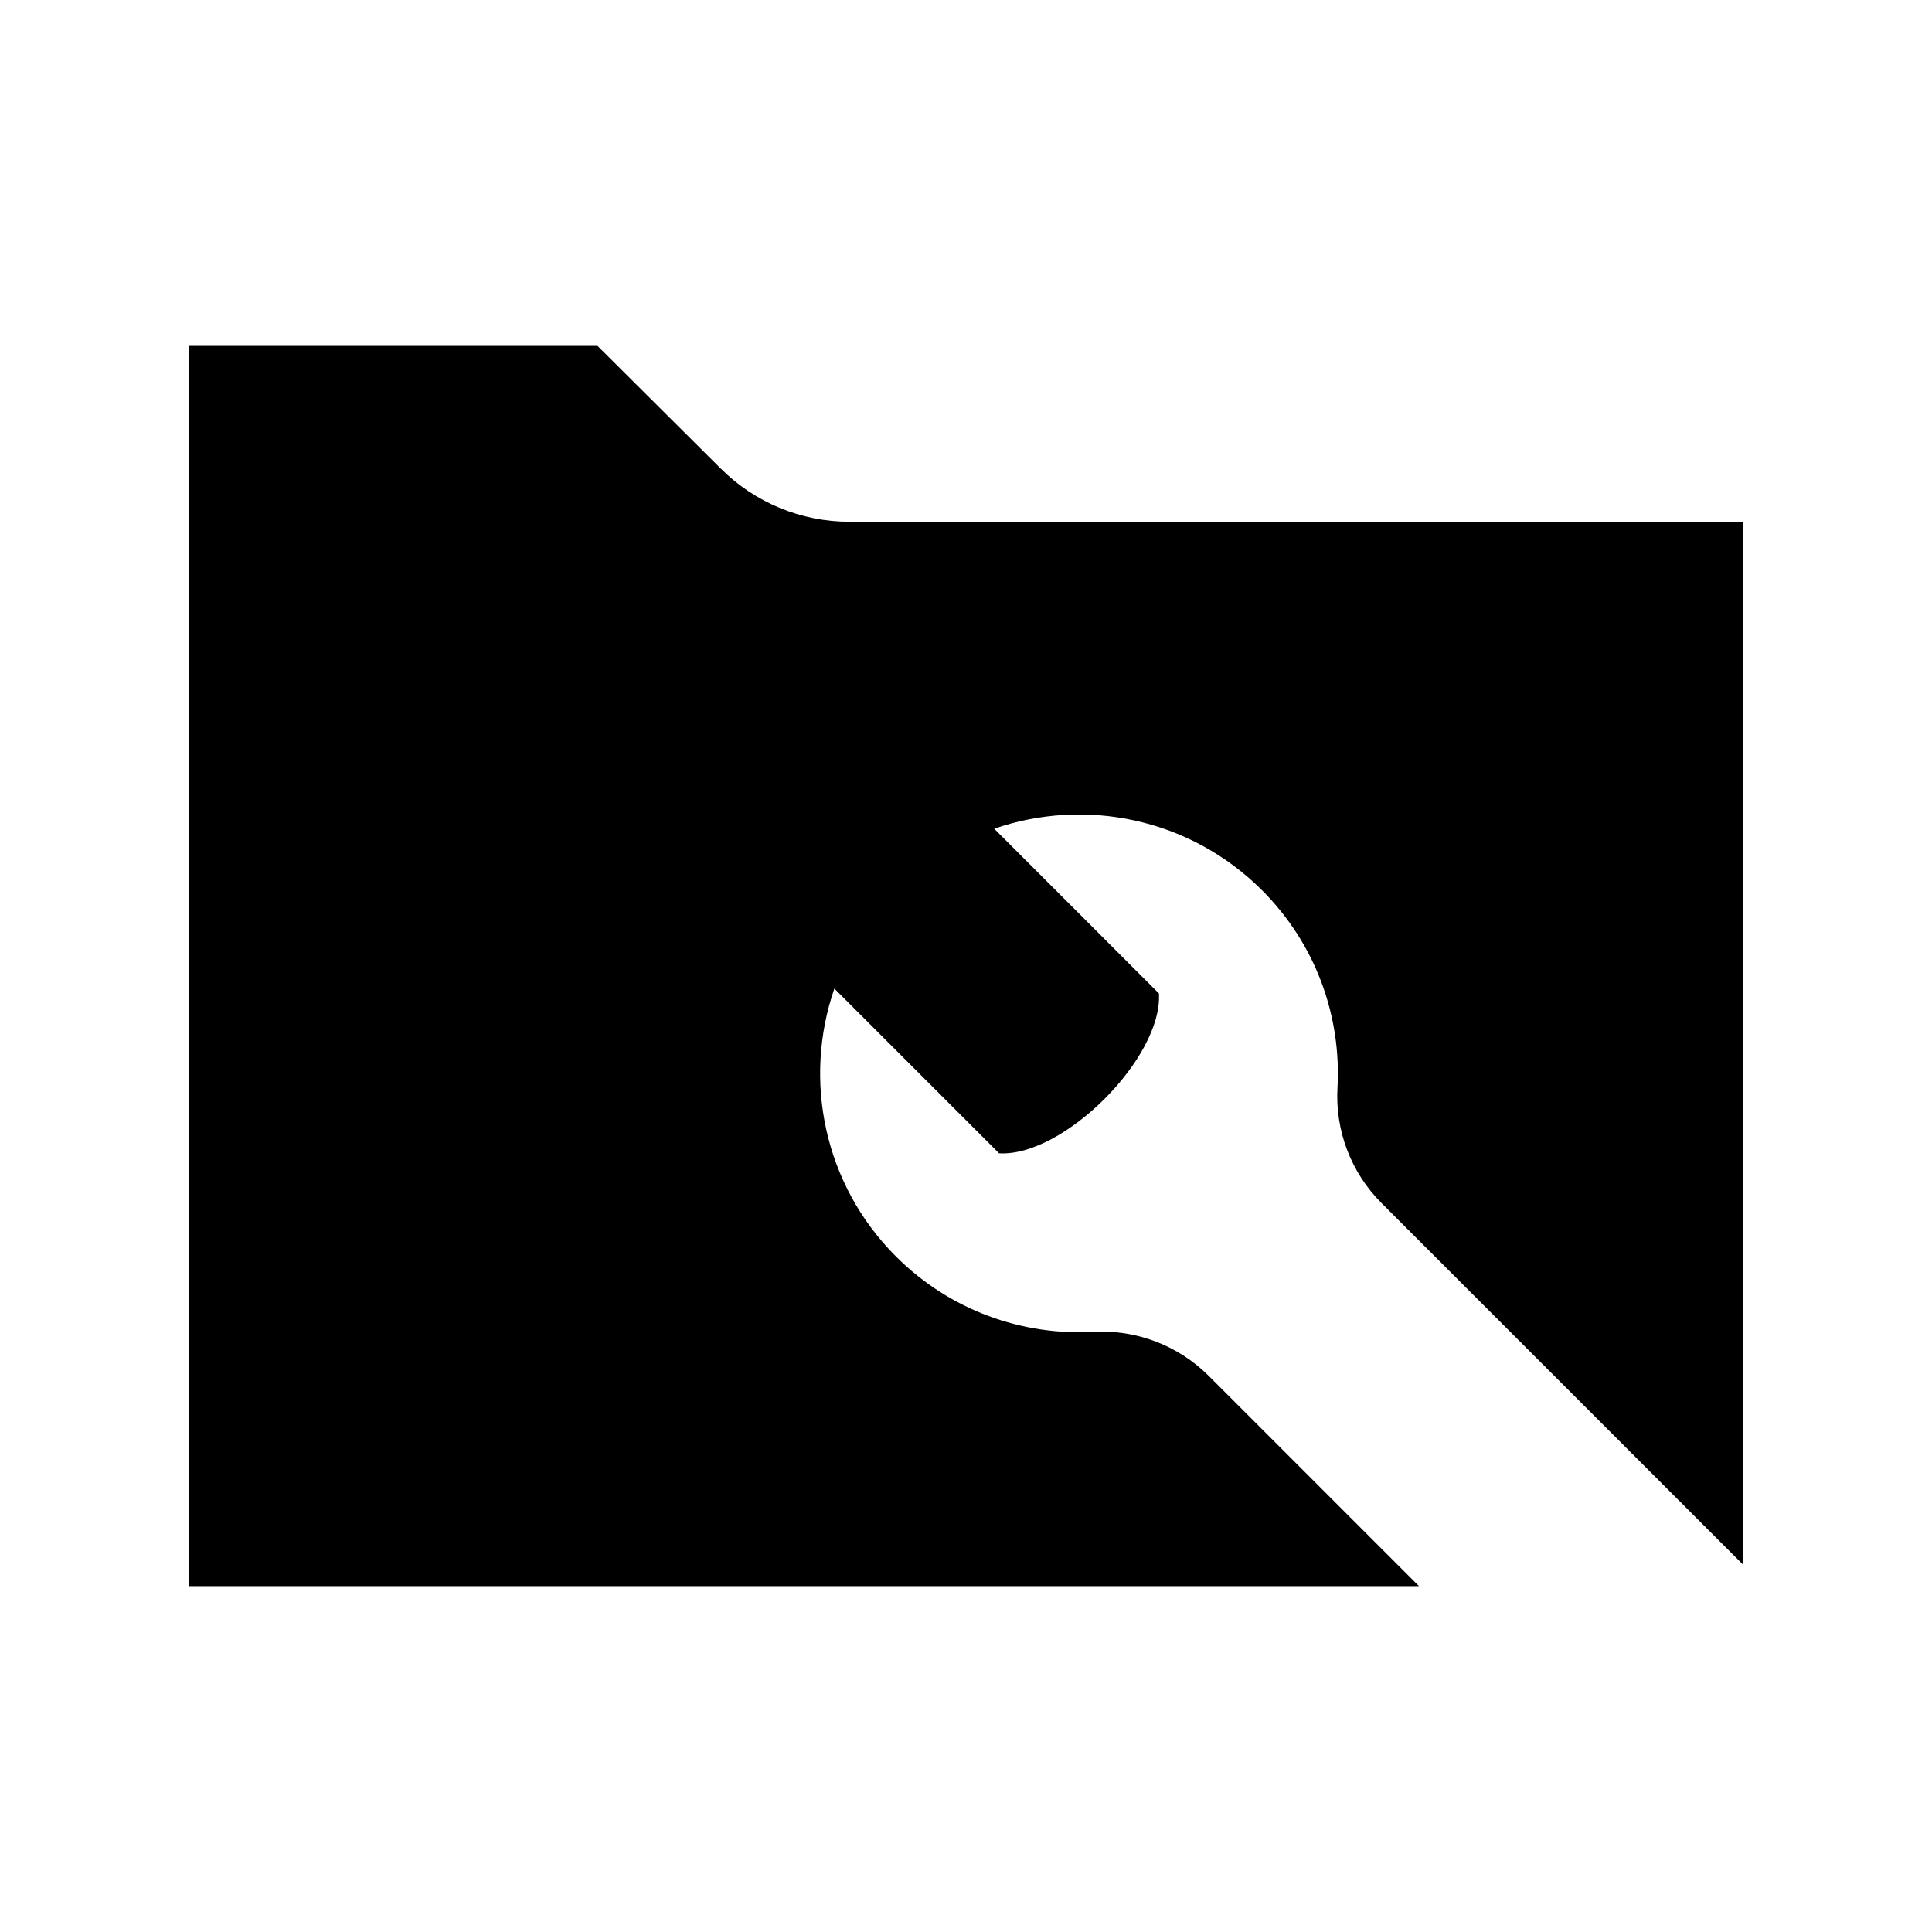 <?xml version="1.0" encoding="utf-8"?>

<!-- License Agreement at http://iconmonstr.com/license/ -->

<!DOCTYPE svg PUBLIC "-//W3C//DTD SVG 1.1//EN" "http://www.w3.org/Graphics/SVG/1.1/DTD/svg11.dtd">
<svg version="1.1" xmlns="http://www.w3.org/2000/svg" xmlns:xlink="http://www.w3.org/1999/xlink" x="0px" y="0px"
	 width="512px" height="512px" viewBox="0 0 512 512" enable-background="new 0 0 512 512" xml:space="preserve">
<path id="wrench-16-icon" d="M320.312,364.616c-8.046-8.046-19.162-12.297-30.523-11.663c-18.815,1.051-37.98-5.607-52.354-19.981
	c-19.2-19.2-24.636-46.944-16.321-70.99l43.654,43.654c17.032,1.003,43.364-25.329,42.362-42.359l-43.654-43.656
	c24.045-8.315,51.787-2.878,70.988,16.321c14.375,14.374,21.033,33.539,19.982,52.354c-0.635,11.371,3.61,22.471,11.663,30.523
	L462,414.71V138.265H225.087c-12.762,0-25.005-5.056-34.048-14.06L158.35,91.66H50v328.68h326.037L320.312,364.616z"/>
</svg>
